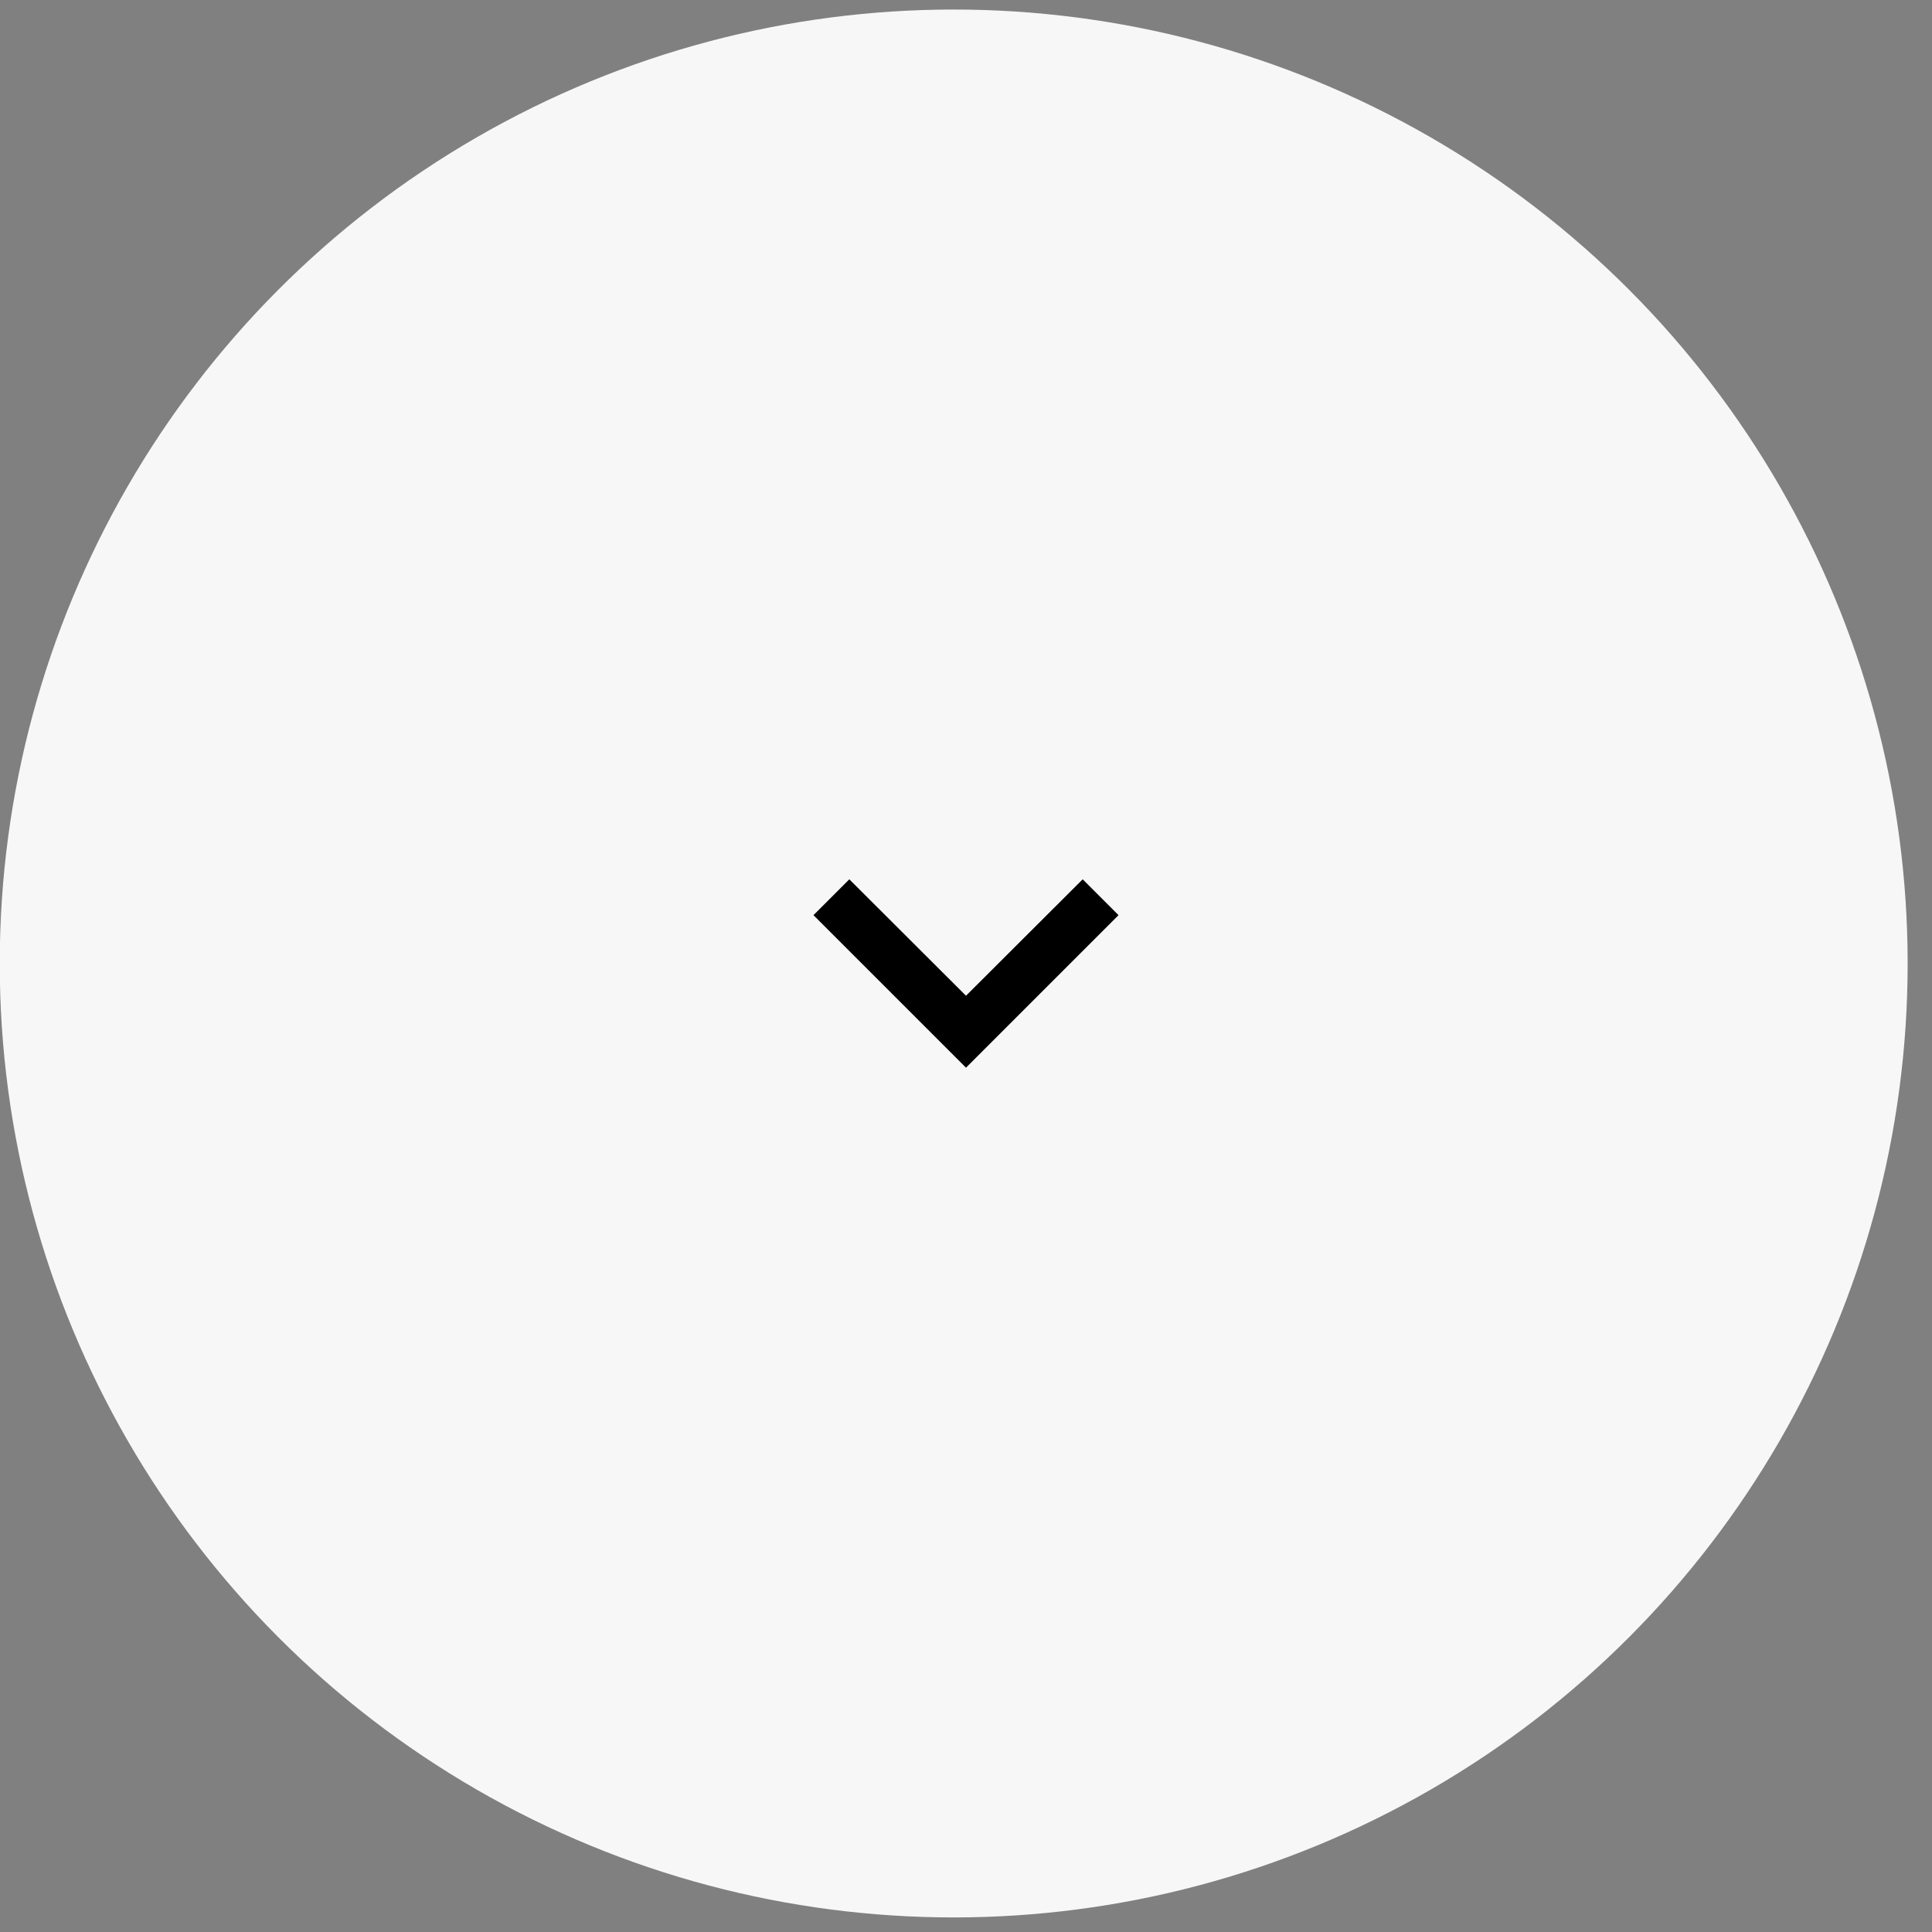 <svg width="76" height="76" viewBox="0 0 76 76" fill="none" xmlns="http://www.w3.org/2000/svg">
<rect x="0" y="0" width="76" height="76" fill="#808080" stroke="none"/>
<circle cx="37.516" cy="37.901" r="37.526" fill="#F7F7F7"/>
<path d="M42.59 34.59L38 39.17L33.41 34.59L32 36L38 42L44 36L42.59 34.59Z" fill="black"/>
</svg>

